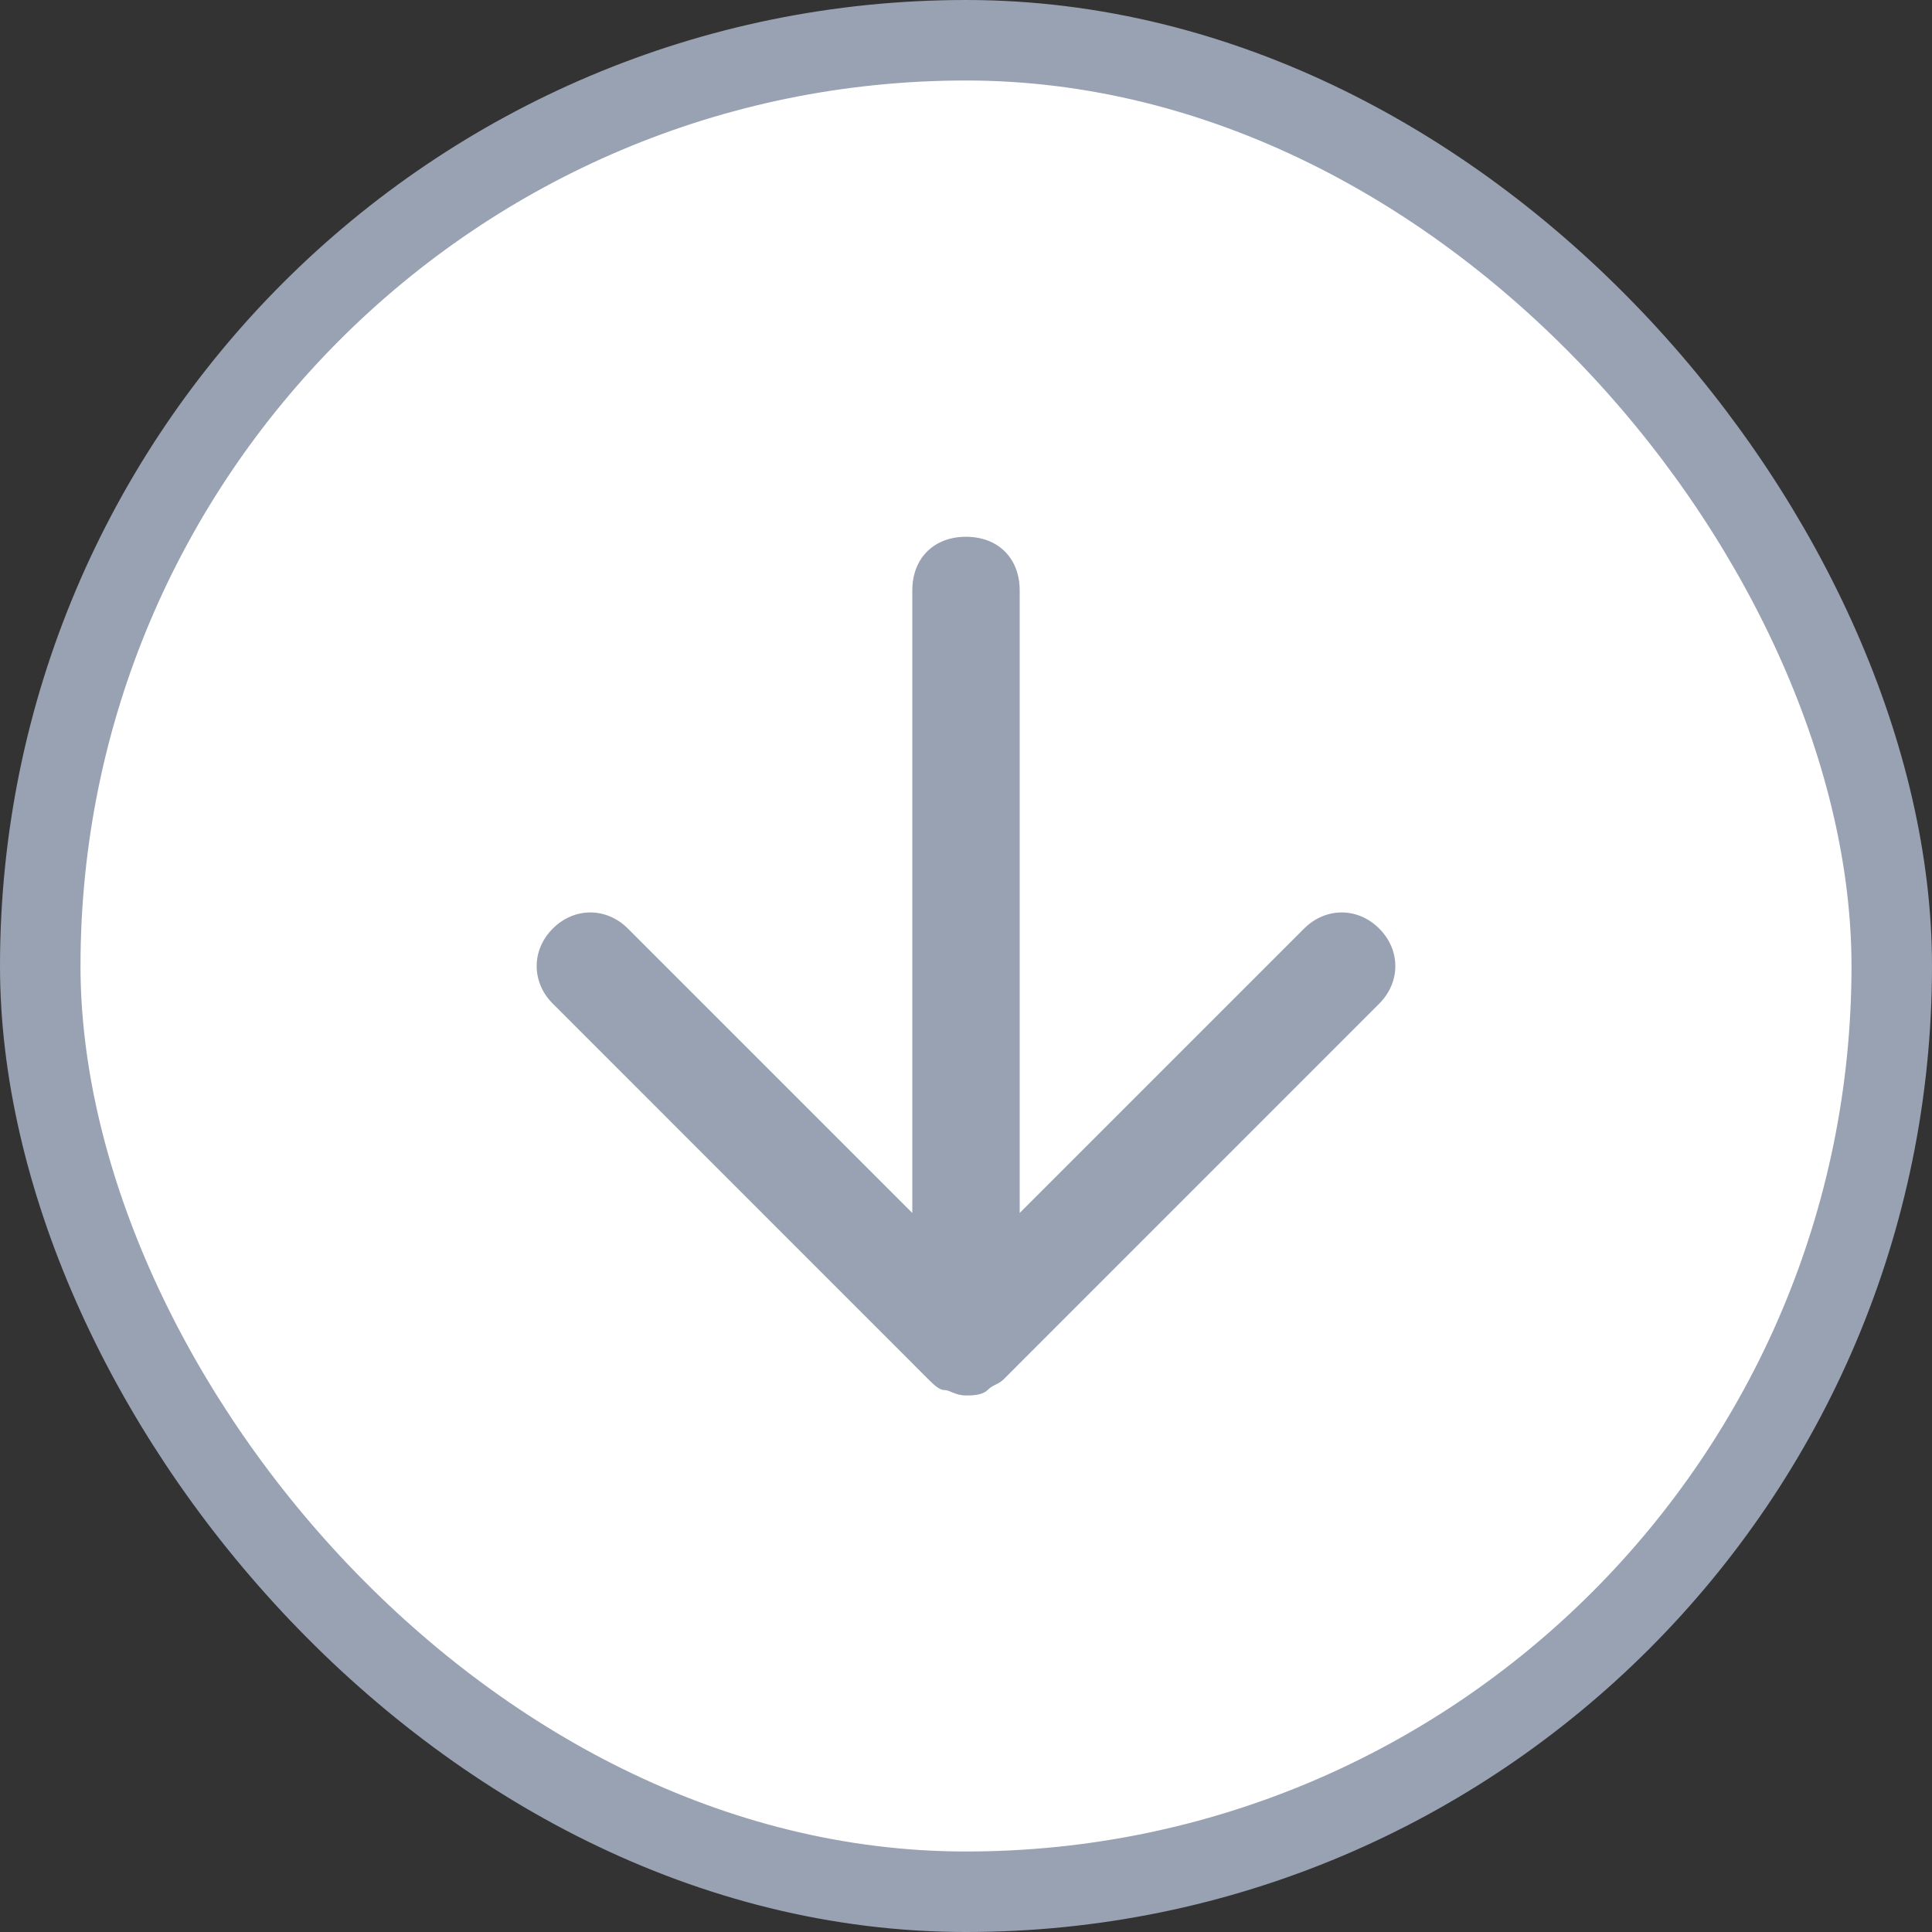<svg width="24" height="24" viewBox="0 0 24 24" fill="none" xmlns="http://www.w3.org/2000/svg">
<rect x="0" y="0" width="24" height="24" fill="#333333" stroke="none"/>
<rect x="0.5" y="0.5" width="23" height="23" rx="11.5" fill="white"/>
<rect x="0.5" y="0.5" width="23" height="23" rx="11.5" stroke="#98A2B3"/>
<path fill-rule="evenodd" clip-rule="evenodd" d="M17.133 11.535C16.867 11.268 16.467 11.268 16.2 11.535L12.667 15.068V7.335C12.667 6.935 12.4 6.668 12 6.668C11.6 6.668 11.333 6.935 11.333 7.335V15.068L7.8 11.535C7.533 11.268 7.133 11.268 6.867 11.535C6.6 11.801 6.6 12.201 6.867 12.468L11.533 17.135C11.6 17.201 11.667 17.268 11.733 17.268C11.8 17.268 11.867 17.335 12 17.335C12.067 17.335 12.2 17.335 12.267 17.268C12.333 17.201 12.4 17.201 12.467 17.135L17.133 12.468C17.4 12.201 17.4 11.801 17.133 11.535Z" fill="#98A2B3"/>
</svg>
